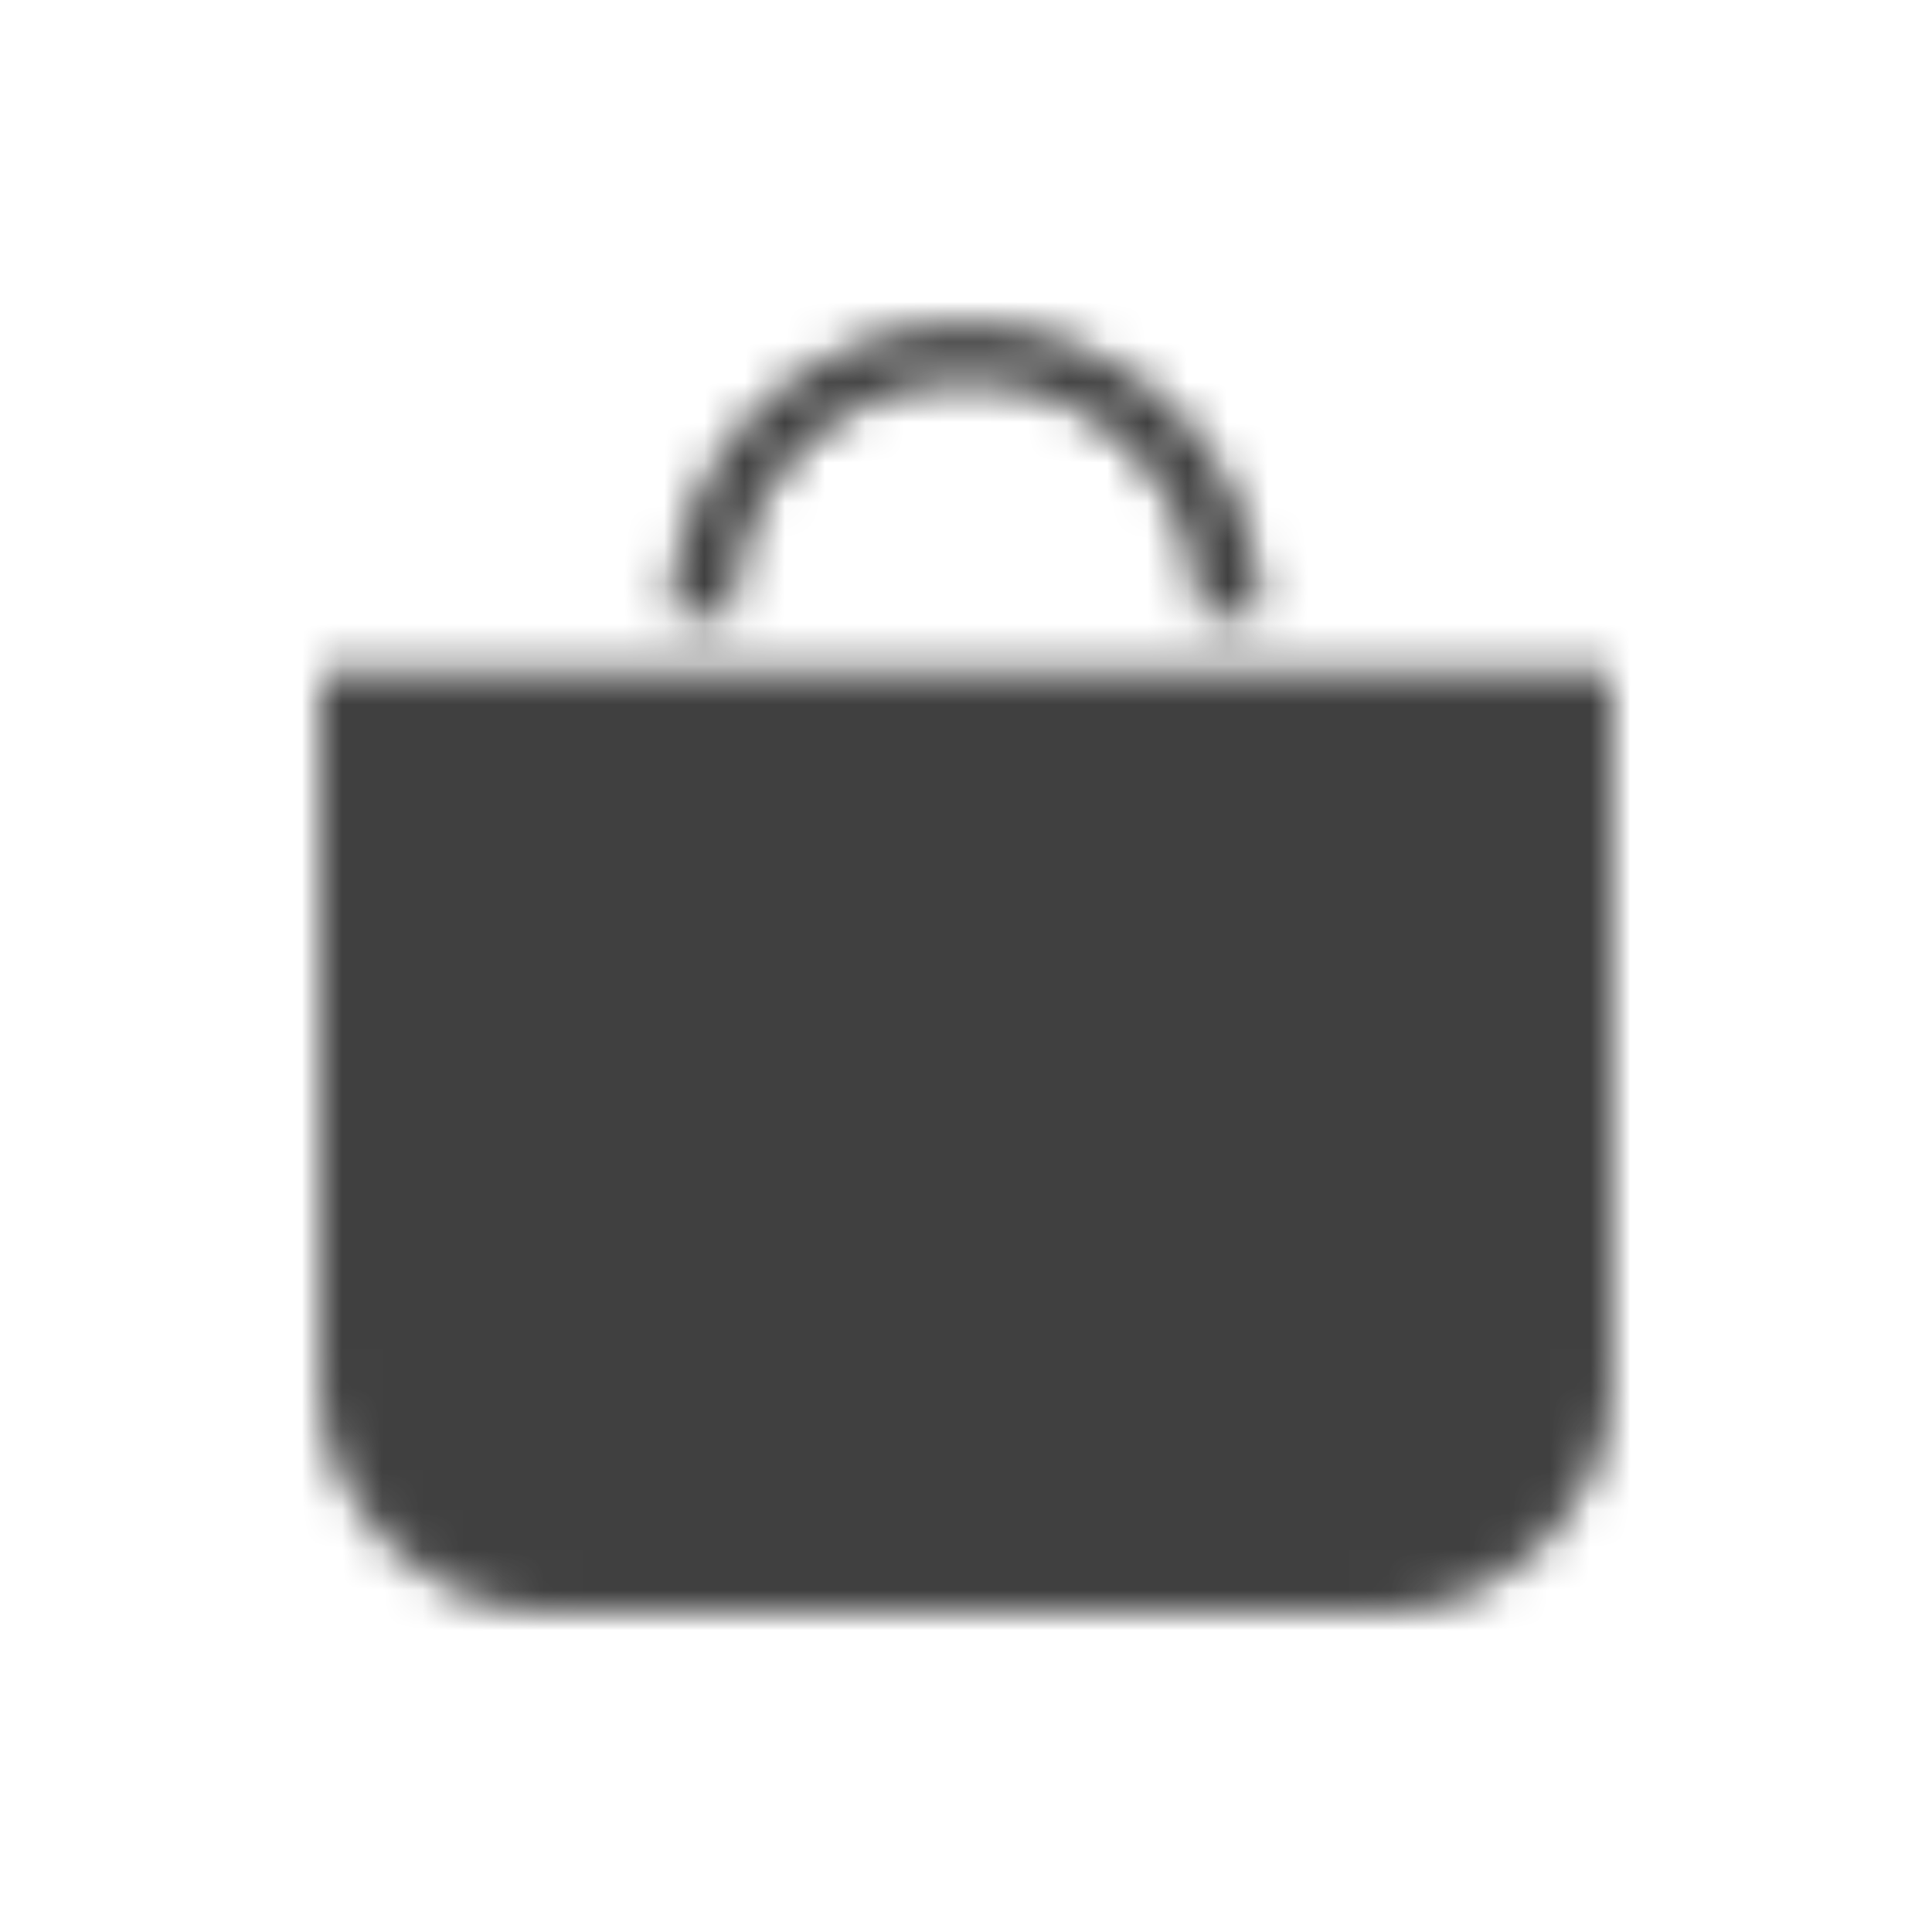 <svg xmlns="http://www.w3.org/2000/svg" xmlns:xlink="http://www.w3.org/1999/xlink" width="48" height="48" viewBox="0 0 48 48">
    <rect x="0" y="0" width="48" height="48" fill="#808080" stroke="none"/>
    <defs>
        <path id="a" d="M40 16.727v17.455c0 3.2-2.618 5.818-5.818 5.818H13.818C10.618 40 8 37.382 8 34.182V16.727h32zM24 9.455a5.824 5.824 0 0 0-5.818 5.818h-1.455a7.274 7.274 0 0 1 14.546 0h-1.455A5.824 5.824 0 0 0 24 9.455z"/>
    </defs>
    <g fill="none" fill-rule="evenodd">
        <path d="M0 0h48v48H0z"/>
        <path fill="#FFF" d="M0 0h48v48H0z"/>
        <mask id="b" fill="#fff">
            <use xlink:href="#a"/>
        </mask>
        <use fill="#FFF" xlink:href="#a"/>
        <g fill="#000" mask="url(#b)">
            <path d="M0 0h48v48H0z"/>
        </g>
        <g fill="#FFF" fill-opacity=".25" mask="url(#b)">
            <path d="M0 0h48v48H0z"/>
        </g>
    </g>
</svg>
